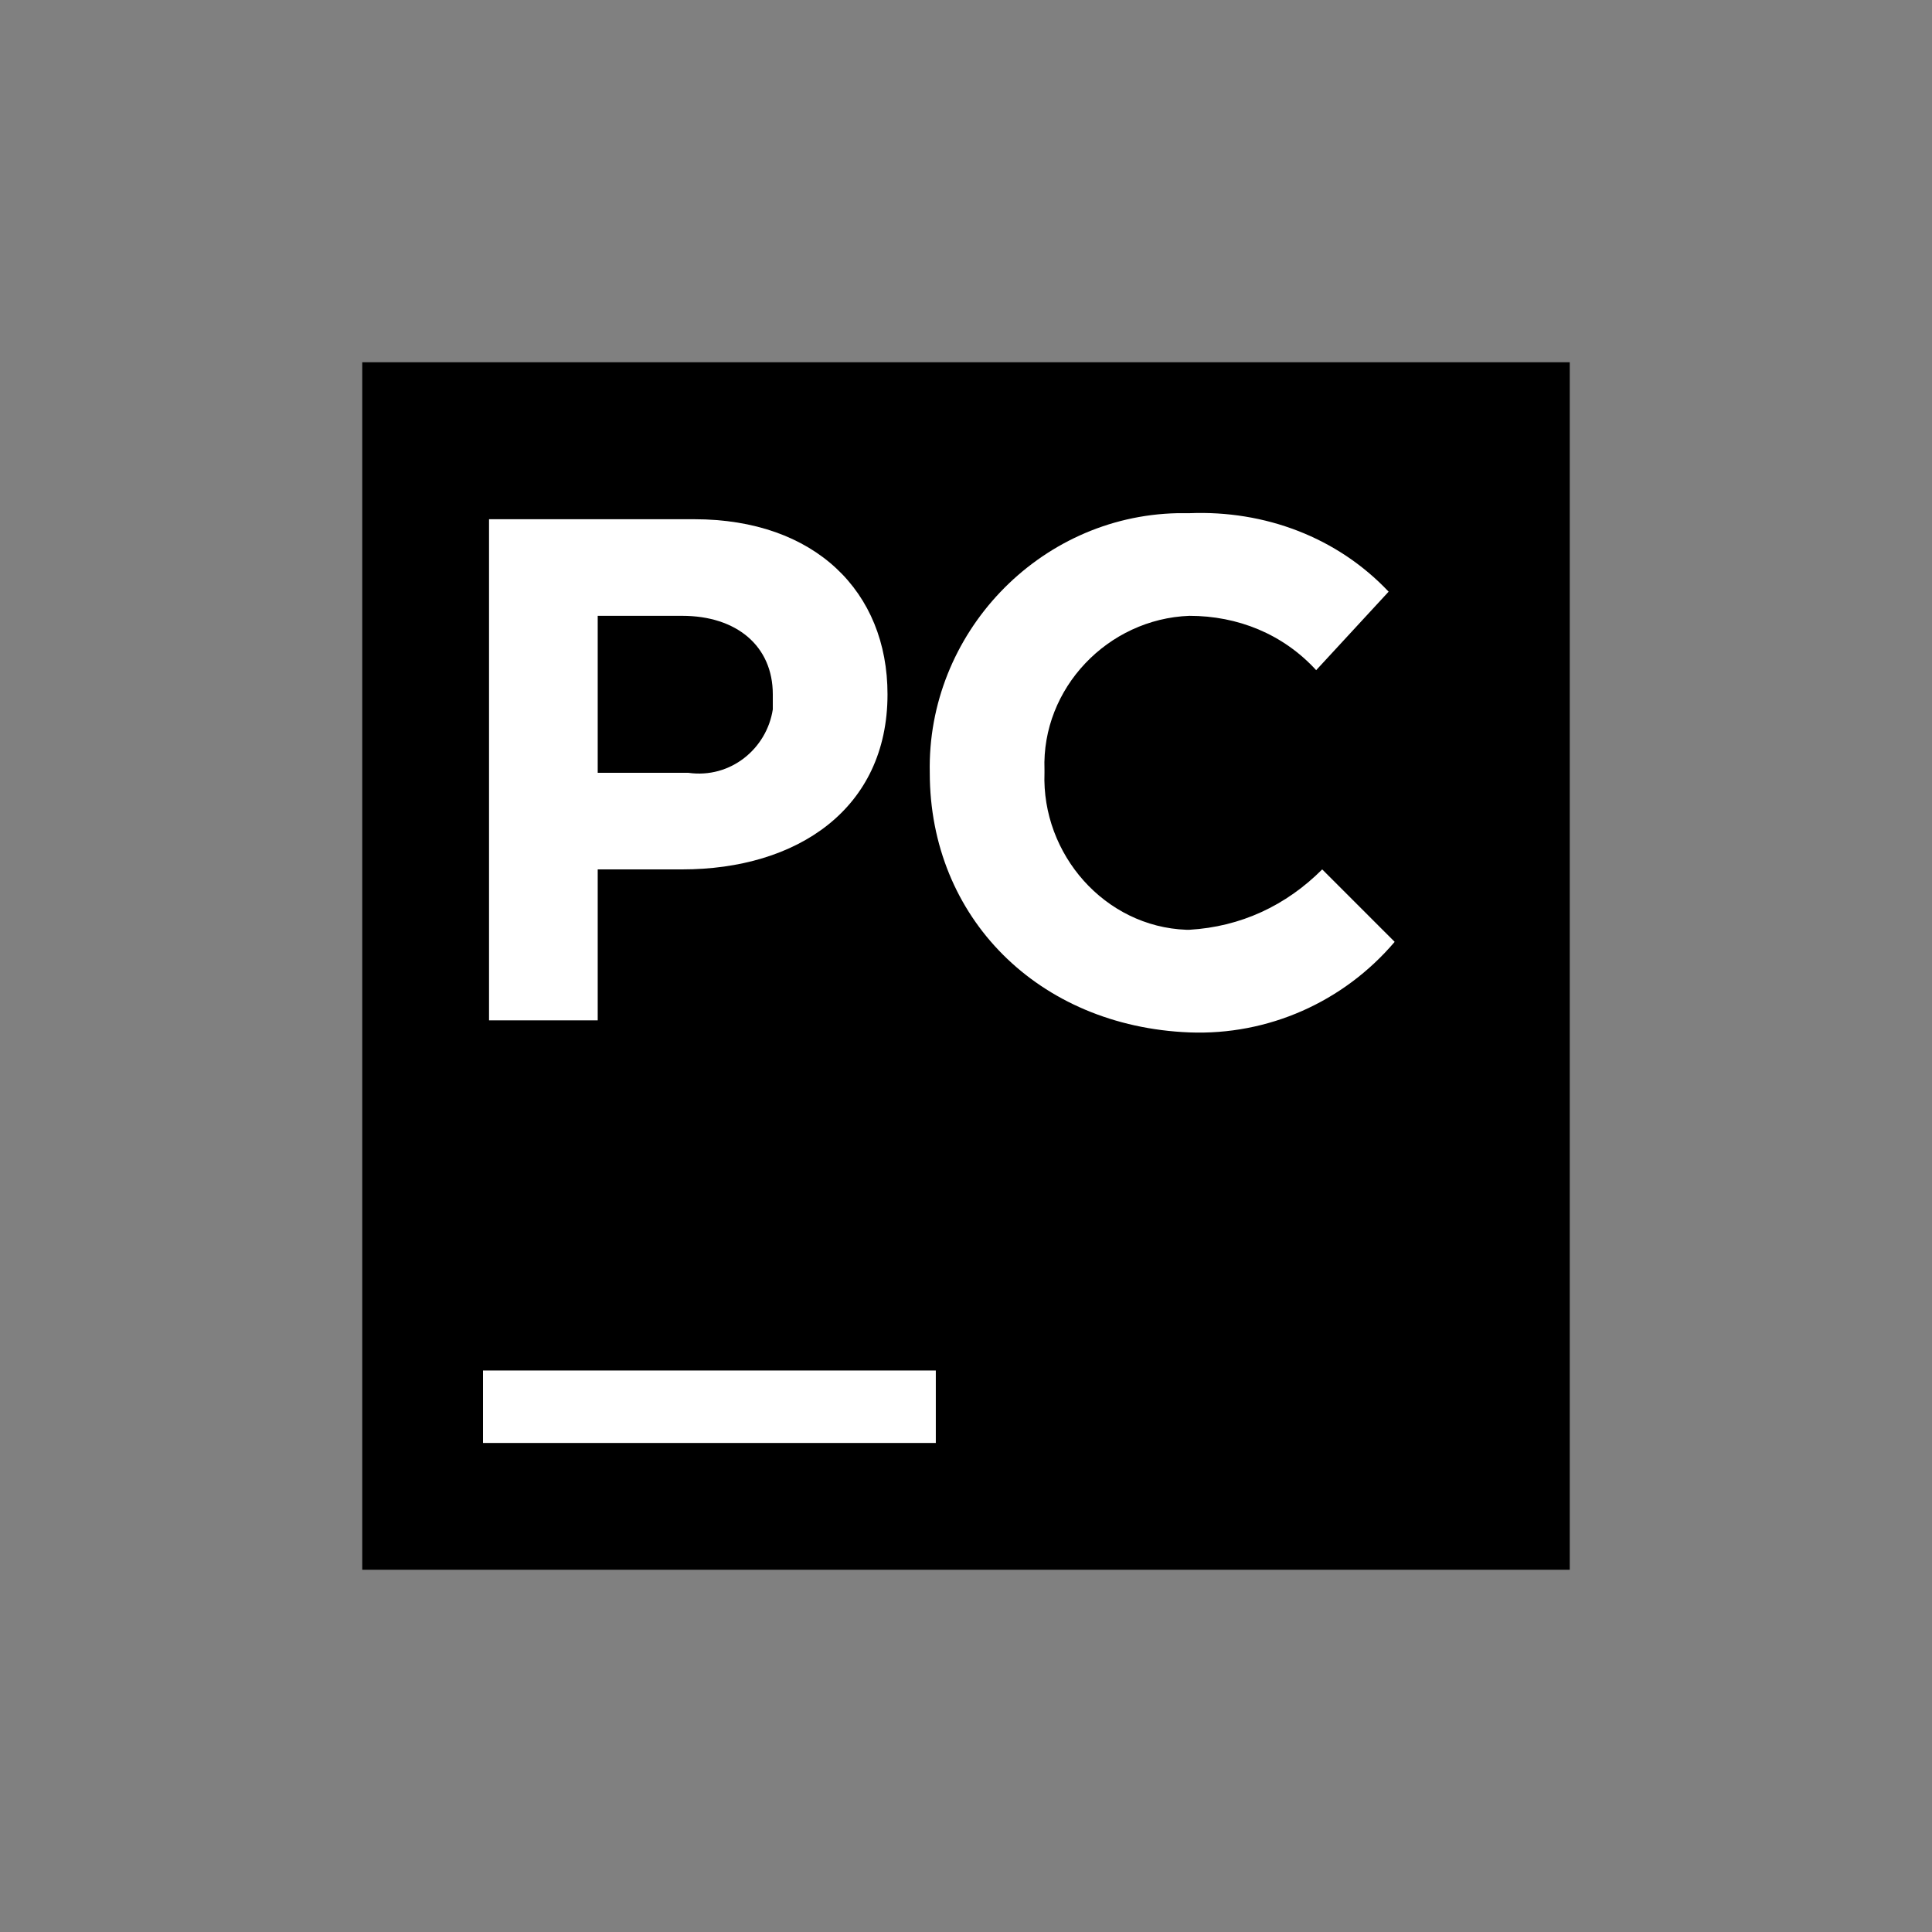 <?xml version="1.0" encoding="utf-8"?>
<!-- Generator: Adobe Illustrator 22.1.0, SVG Export Plug-In . SVG Version: 6.00 Build 0)  -->
<svg version="1.1" id="Layer_1" xmlns="http://www.w3.org/2000/svg" xmlns:xlink="http://www.w3.org/1999/xlink" x="0px" y="0px"
	 viewBox="0 0 64 64" style="enable-background:new 0 0 64 64;" xml:space="preserve">
<rect x="0" y="0" width="64" height="64" fill="#808080" stroke="none"/>
<style type="text/css">
	.st0{fill:#FFFFFF;}
</style>
<title>PyCharm_comm_64</title>
<g>
	<path d="M12,12h40v40H12V12z"/>
	<path class="st0" d="M16.2,17.2H23c4,0,6.4,2.4,6.4,5.8l0,0c0,3.8-3,5.8-6.8,5.8h-2.8v5h-3.6L16.2,17.2L16.2,17.2z M22.8,25.6
		c1.4,0.2,2.6-0.8,2.8-2.1c0-0.2,0-0.3,0-0.5l0,0c0-1.6-1.2-2.6-3-2.6h-2.8v5.2L22.8,25.6C22.8,25.6,22.8,25.6,22.8,25.6z"/>
	<path class="st0" d="M30.8,25.6L30.8,25.6C30.7,21,34.4,17.1,39,17c0.1,0,0.3,0,0.4,0c2.5-0.1,4.9,0.8,6.6,2.6l-2.4,2.6
		c-1.1-1.2-2.6-1.8-4.2-1.8c-2.7,0.1-4.9,2.4-4.8,5.1c0,0,0,0.1,0,0.1l0,0c-0.1,2.7,2,5.1,4.7,5.2c0,0,0.1,0,0.1,0
		c1.7-0.1,3.2-0.8,4.4-2l2.4,2.4c-1.7,2-4.2,3.1-6.8,3C34.4,34,30.8,30.4,30.8,25.6"/>
</g>
<path class="st0" d="M16,45.4h15v2.4H16V45.4z"/>
</svg>

